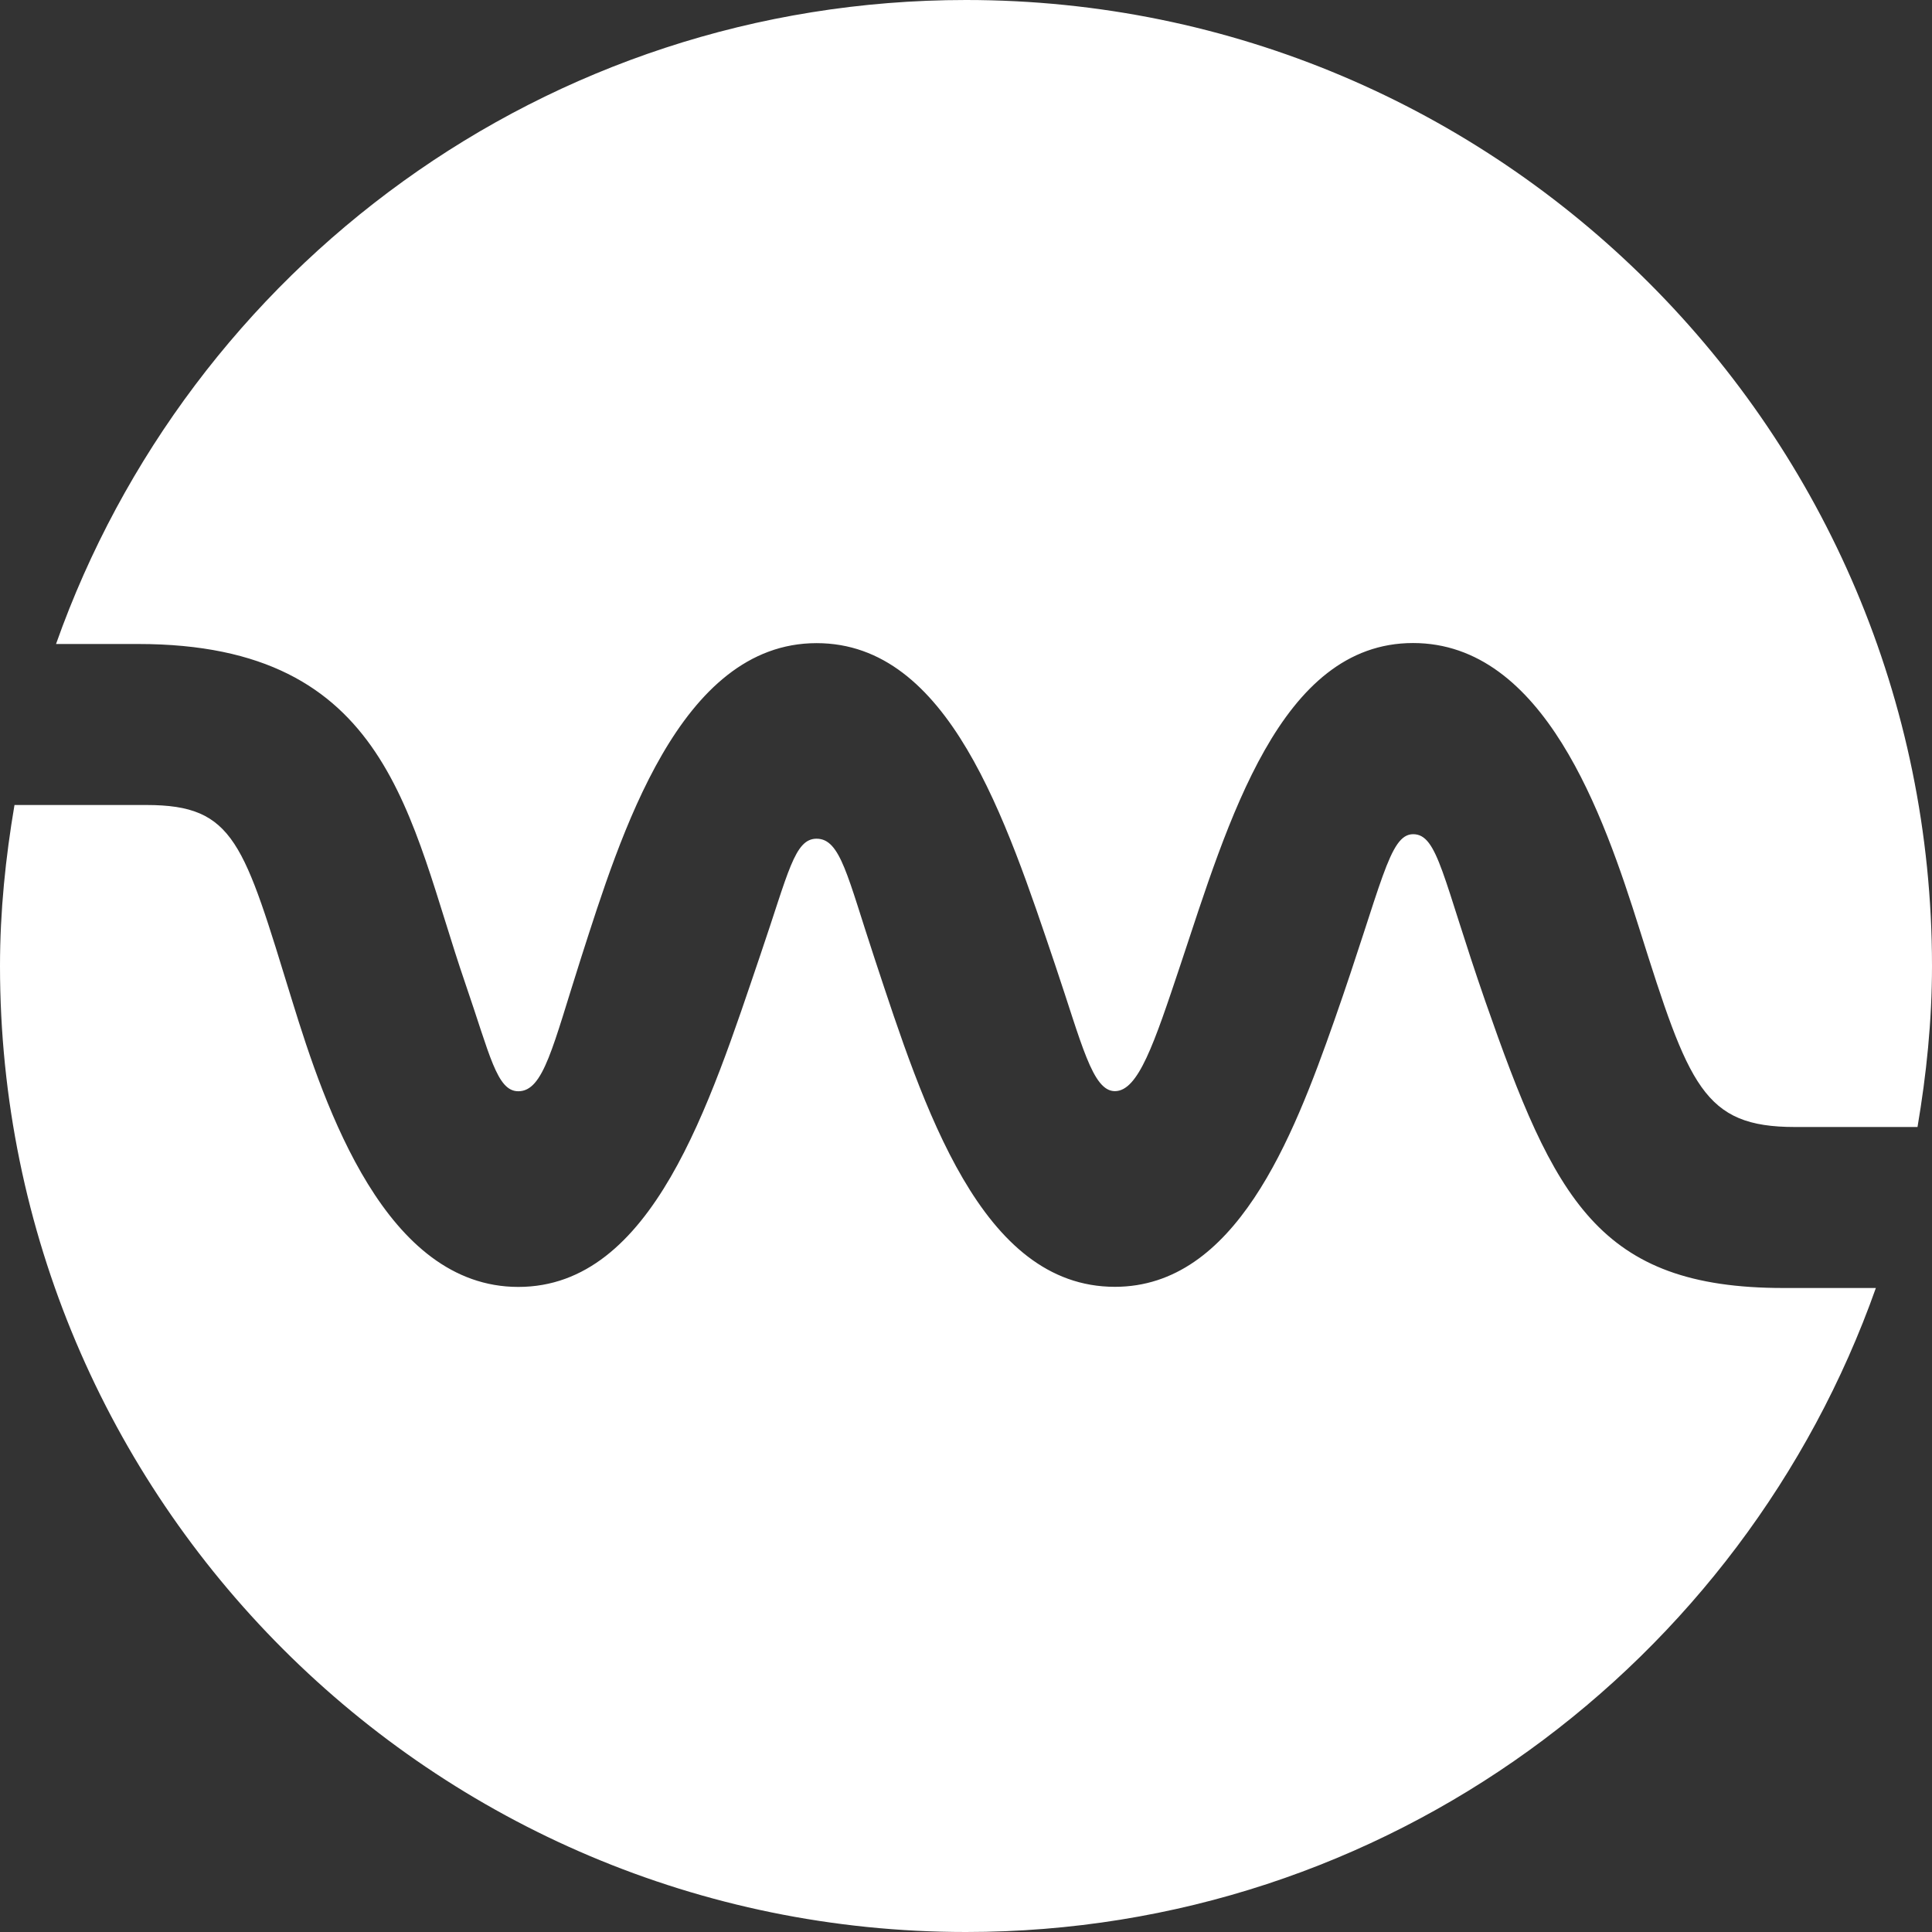 <svg width="18" height="18" viewBox="0 0 18 18" fill="none" xmlns="http://www.w3.org/2000/svg">
<rect x="0" y="0" width="18" height="18" fill="#333333" stroke="none"/>
<path d="M0.522 6C1.759 2.505 5.082 0 9 0C13.97 0 18 4.03 18 9C18 9.512 17.948 10.011 17.865 10.5H16.723C15.87 10.5 15.736 10.12 15.274 8.654C14.94 7.594 14.386 5.991 13.165 5.991C11.924 5.991 11.443 7.652 10.996 8.995C10.752 9.725 10.605 10.166 10.387 10.166C10.178 10.166 10.079 9.725 9.832 8.994C9.37 7.628 8.842 5.992 7.608 5.992C6.329 5.992 5.781 7.782 5.414 8.923C5.149 9.752 5.065 10.167 4.829 10.167C4.629 10.167 4.565 9.83 4.334 9.159C3.808 7.628 3.64 6 1.289 6H0.522ZM16.616 12C14.893 12 14.482 11.174 13.838 9.328C13.44 8.182 13.397 7.772 13.166 7.772C12.941 7.772 12.876 8.242 12.432 9.506C12.043 10.613 11.509 11.989 10.387 11.989C9.139 11.989 8.608 10.321 8.149 8.932C7.895 8.165 7.831 7.814 7.608 7.814C7.402 7.814 7.346 8.129 7.086 8.891C6.609 10.295 6.08 11.99 4.829 11.99C3.595 11.99 3.03 10.323 2.723 9.327C2.269 7.853 2.188 7.5 1.364 7.5H0.135C0.052 7.989 0 8.488 0 9C0 13.97 4.03 18 9 18C12.917 18 16.24 15.493 17.477 12H16.616Z" fill="white"/>
</svg>
